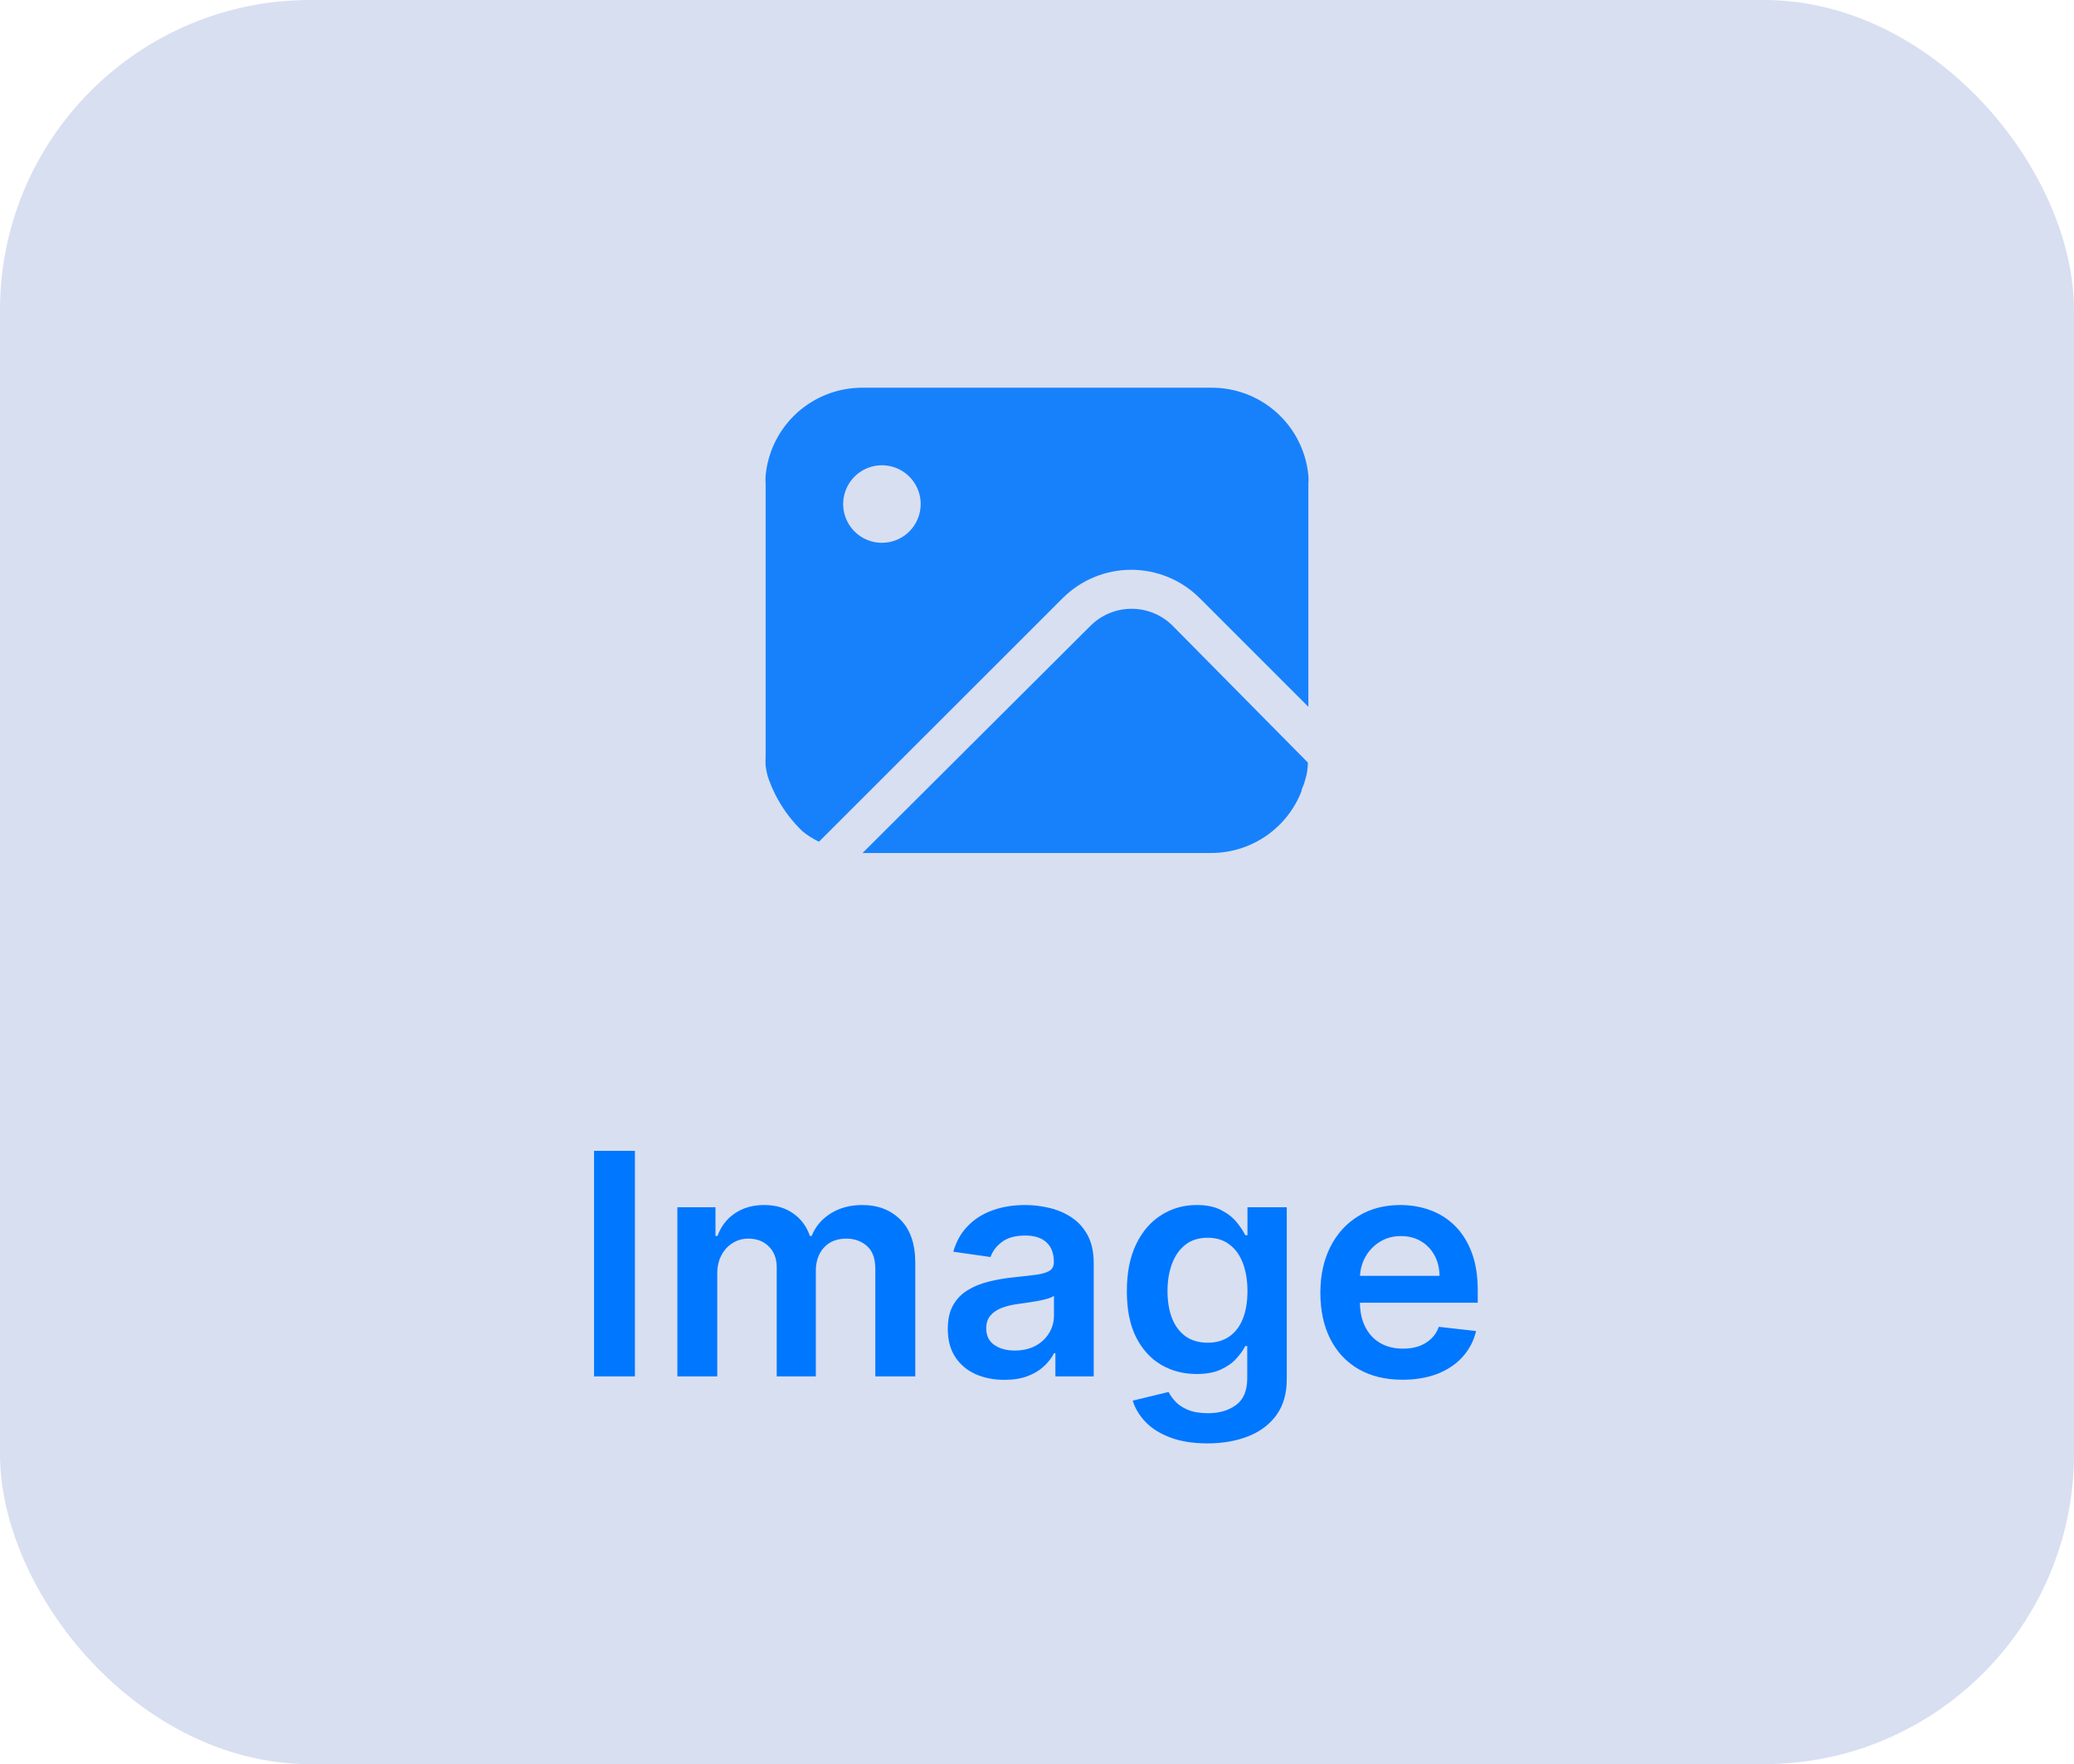 <svg width="107" height="91" viewBox="0 0 107 91" fill="none" xmlns="http://www.w3.org/2000/svg">
<rect width="107" height="91" rx="16" fill="#D8DFF1"/>
<path d="M60.5 32.28C59.938 31.718 59.175 31.403 58.38 31.403C57.585 31.403 56.822 31.718 56.26 32.28L44.5 44C46.19 44 51.28 44 62.5 44C63.507 43.997 64.49 43.69 65.32 43.119C66.15 42.548 66.787 41.74 67.15 40.8C67.15 40.68 67.24 40.55 67.28 40.42L67.4 40C67.434 39.838 67.457 39.675 67.47 39.51C67.475 39.467 67.475 39.423 67.47 39.38C67.475 39.364 67.475 39.346 67.47 39.33L60.5 32.28Z" fill="#1781FC"/>
<path d="M67.5 24.52C67.38 23.279 66.801 22.127 65.876 21.291C64.951 20.455 63.747 19.994 62.5 20H44.5C43.253 19.994 42.049 20.455 41.124 21.291C40.199 22.127 39.62 23.279 39.5 24.52C39.488 24.68 39.488 24.84 39.5 25V39C39.49 39.17 39.49 39.34 39.5 39.51C39.524 39.682 39.557 39.852 39.6 40.02C39.957 41.106 40.575 42.088 41.4 42.88C41.662 43.092 41.947 43.273 42.25 43.42L54.82 30.86C55.285 30.394 55.836 30.025 56.444 29.773C57.051 29.521 57.702 29.391 58.36 29.391C59.018 29.391 59.669 29.521 60.276 29.773C60.884 30.025 61.435 30.394 61.9 30.86L67.5 36.46V25C67.512 24.84 67.512 24.68 67.5 24.52ZM45.5 28C45.104 28 44.718 27.883 44.389 27.663C44.06 27.443 43.804 27.131 43.652 26.765C43.501 26.4 43.461 25.998 43.538 25.61C43.616 25.222 43.806 24.866 44.086 24.586C44.365 24.306 44.722 24.116 45.11 24.038C45.498 23.961 45.9 24.001 46.265 24.152C46.631 24.304 46.943 24.56 47.163 24.889C47.383 25.218 47.5 25.604 47.5 26C47.5 26.53 47.289 27.039 46.914 27.414C46.539 27.789 46.03 28 45.5 28Z" fill="#1781FC"/>
<path d="M32.756 59.364V71H30.648V59.364H32.756ZM34.947 71V62.273H36.913V63.756H37.016C37.197 63.256 37.499 62.865 37.919 62.585C38.34 62.301 38.841 62.159 39.425 62.159C40.016 62.159 40.514 62.303 40.919 62.591C41.328 62.875 41.616 63.263 41.783 63.756H41.874C42.067 63.271 42.392 62.885 42.851 62.597C43.313 62.305 43.86 62.159 44.493 62.159C45.296 62.159 45.951 62.413 46.459 62.92C46.966 63.428 47.22 64.169 47.22 65.142V71H45.158V65.46C45.158 64.919 45.014 64.523 44.726 64.273C44.438 64.019 44.086 63.892 43.669 63.892C43.173 63.892 42.785 64.047 42.504 64.358C42.228 64.665 42.09 65.064 42.09 65.557V71H40.072V65.375C40.072 64.924 39.936 64.564 39.663 64.296C39.394 64.026 39.042 63.892 38.606 63.892C38.311 63.892 38.042 63.968 37.8 64.119C37.557 64.267 37.364 64.477 37.22 64.75C37.076 65.019 37.004 65.333 37.004 65.693V71H34.947ZM51.818 71.176C51.265 71.176 50.767 71.078 50.324 70.881C49.885 70.68 49.536 70.385 49.278 69.994C49.025 69.604 48.898 69.123 48.898 68.551C48.898 68.059 48.989 67.651 49.17 67.329C49.352 67.008 49.6 66.75 49.915 66.557C50.229 66.364 50.583 66.218 50.977 66.119C51.375 66.017 51.786 65.943 52.21 65.898C52.722 65.845 53.136 65.797 53.455 65.756C53.773 65.71 54.004 65.642 54.148 65.551C54.295 65.456 54.369 65.311 54.369 65.114V65.079C54.369 64.651 54.242 64.32 53.989 64.085C53.735 63.85 53.369 63.733 52.892 63.733C52.388 63.733 51.989 63.843 51.693 64.062C51.401 64.282 51.205 64.542 51.102 64.841L49.182 64.568C49.333 64.038 49.583 63.595 49.932 63.239C50.28 62.879 50.706 62.61 51.21 62.432C51.714 62.25 52.271 62.159 52.881 62.159C53.301 62.159 53.72 62.208 54.136 62.307C54.553 62.405 54.934 62.568 55.278 62.795C55.623 63.019 55.9 63.324 56.108 63.71C56.32 64.097 56.426 64.579 56.426 65.159V71H54.449V69.801H54.381C54.256 70.044 54.08 70.271 53.852 70.483C53.629 70.691 53.347 70.86 53.006 70.989C52.669 71.114 52.273 71.176 51.818 71.176ZM52.352 69.665C52.765 69.665 53.123 69.583 53.426 69.421C53.729 69.254 53.962 69.034 54.125 68.761C54.292 68.489 54.375 68.191 54.375 67.869V66.841C54.311 66.894 54.201 66.943 54.045 66.989C53.894 67.034 53.724 67.074 53.534 67.108C53.345 67.142 53.157 67.172 52.972 67.199C52.786 67.225 52.625 67.248 52.489 67.267C52.182 67.309 51.907 67.377 51.665 67.472C51.422 67.566 51.231 67.699 51.091 67.869C50.951 68.036 50.881 68.252 50.881 68.517C50.881 68.896 51.019 69.182 51.295 69.375C51.572 69.568 51.924 69.665 52.352 69.665ZM62.29 74.454C61.551 74.454 60.917 74.354 60.386 74.153C59.856 73.956 59.43 73.691 59.108 73.358C58.786 73.025 58.562 72.655 58.438 72.25L60.29 71.801C60.373 71.972 60.494 72.14 60.653 72.307C60.812 72.477 61.026 72.617 61.295 72.727C61.568 72.841 61.911 72.898 62.324 72.898C62.907 72.898 63.39 72.756 63.773 72.472C64.155 72.191 64.347 71.729 64.347 71.085V69.432H64.244C64.138 69.644 63.983 69.862 63.778 70.085C63.578 70.309 63.311 70.496 62.977 70.648C62.648 70.799 62.233 70.875 61.733 70.875C61.062 70.875 60.455 70.718 59.909 70.403C59.367 70.085 58.936 69.612 58.614 68.983C58.295 68.35 58.136 67.559 58.136 66.608C58.136 65.65 58.295 64.841 58.614 64.182C58.936 63.519 59.369 63.017 59.915 62.676C60.46 62.331 61.068 62.159 61.739 62.159C62.25 62.159 62.67 62.246 63 62.42C63.333 62.591 63.599 62.797 63.795 63.04C63.992 63.278 64.142 63.504 64.244 63.716H64.358V62.273H66.386V71.142C66.386 71.888 66.208 72.506 65.852 72.994C65.496 73.483 65.01 73.849 64.392 74.091C63.775 74.333 63.074 74.454 62.29 74.454ZM62.307 69.261C62.742 69.261 63.114 69.155 63.42 68.943C63.727 68.731 63.96 68.426 64.119 68.028C64.278 67.631 64.358 67.153 64.358 66.597C64.358 66.047 64.278 65.566 64.119 65.153C63.964 64.74 63.733 64.421 63.426 64.193C63.123 63.962 62.75 63.847 62.307 63.847C61.849 63.847 61.466 63.966 61.159 64.204C60.852 64.443 60.621 64.771 60.466 65.188C60.311 65.6 60.233 66.07 60.233 66.597C60.233 67.131 60.311 67.599 60.466 68C60.625 68.398 60.858 68.708 61.165 68.932C61.475 69.151 61.856 69.261 62.307 69.261ZM72.358 71.171C71.483 71.171 70.727 70.989 70.091 70.625C69.458 70.258 68.972 69.739 68.631 69.068C68.29 68.394 68.119 67.6 68.119 66.688C68.119 65.79 68.29 65.002 68.631 64.324C68.975 63.642 69.456 63.112 70.074 62.733C70.691 62.35 71.417 62.159 72.25 62.159C72.788 62.159 73.296 62.246 73.773 62.42C74.254 62.591 74.678 62.856 75.046 63.216C75.417 63.576 75.708 64.034 75.921 64.591C76.133 65.144 76.239 65.803 76.239 66.568V67.199H69.085V65.812H74.267C74.263 65.419 74.178 65.068 74.011 64.761C73.845 64.451 73.612 64.206 73.312 64.028C73.017 63.85 72.672 63.761 72.278 63.761C71.858 63.761 71.489 63.864 71.171 64.068C70.852 64.269 70.604 64.534 70.426 64.864C70.252 65.189 70.163 65.547 70.159 65.938V67.148C70.159 67.655 70.252 68.091 70.438 68.454C70.623 68.814 70.883 69.091 71.216 69.284C71.549 69.474 71.939 69.568 72.386 69.568C72.686 69.568 72.956 69.526 73.199 69.443C73.441 69.356 73.651 69.229 73.829 69.062C74.008 68.896 74.142 68.689 74.233 68.443L76.153 68.659C76.032 69.167 75.801 69.61 75.46 69.989C75.123 70.364 74.691 70.655 74.165 70.864C73.638 71.068 73.036 71.171 72.358 71.171Z" fill="#0077FF"/>
</svg>
